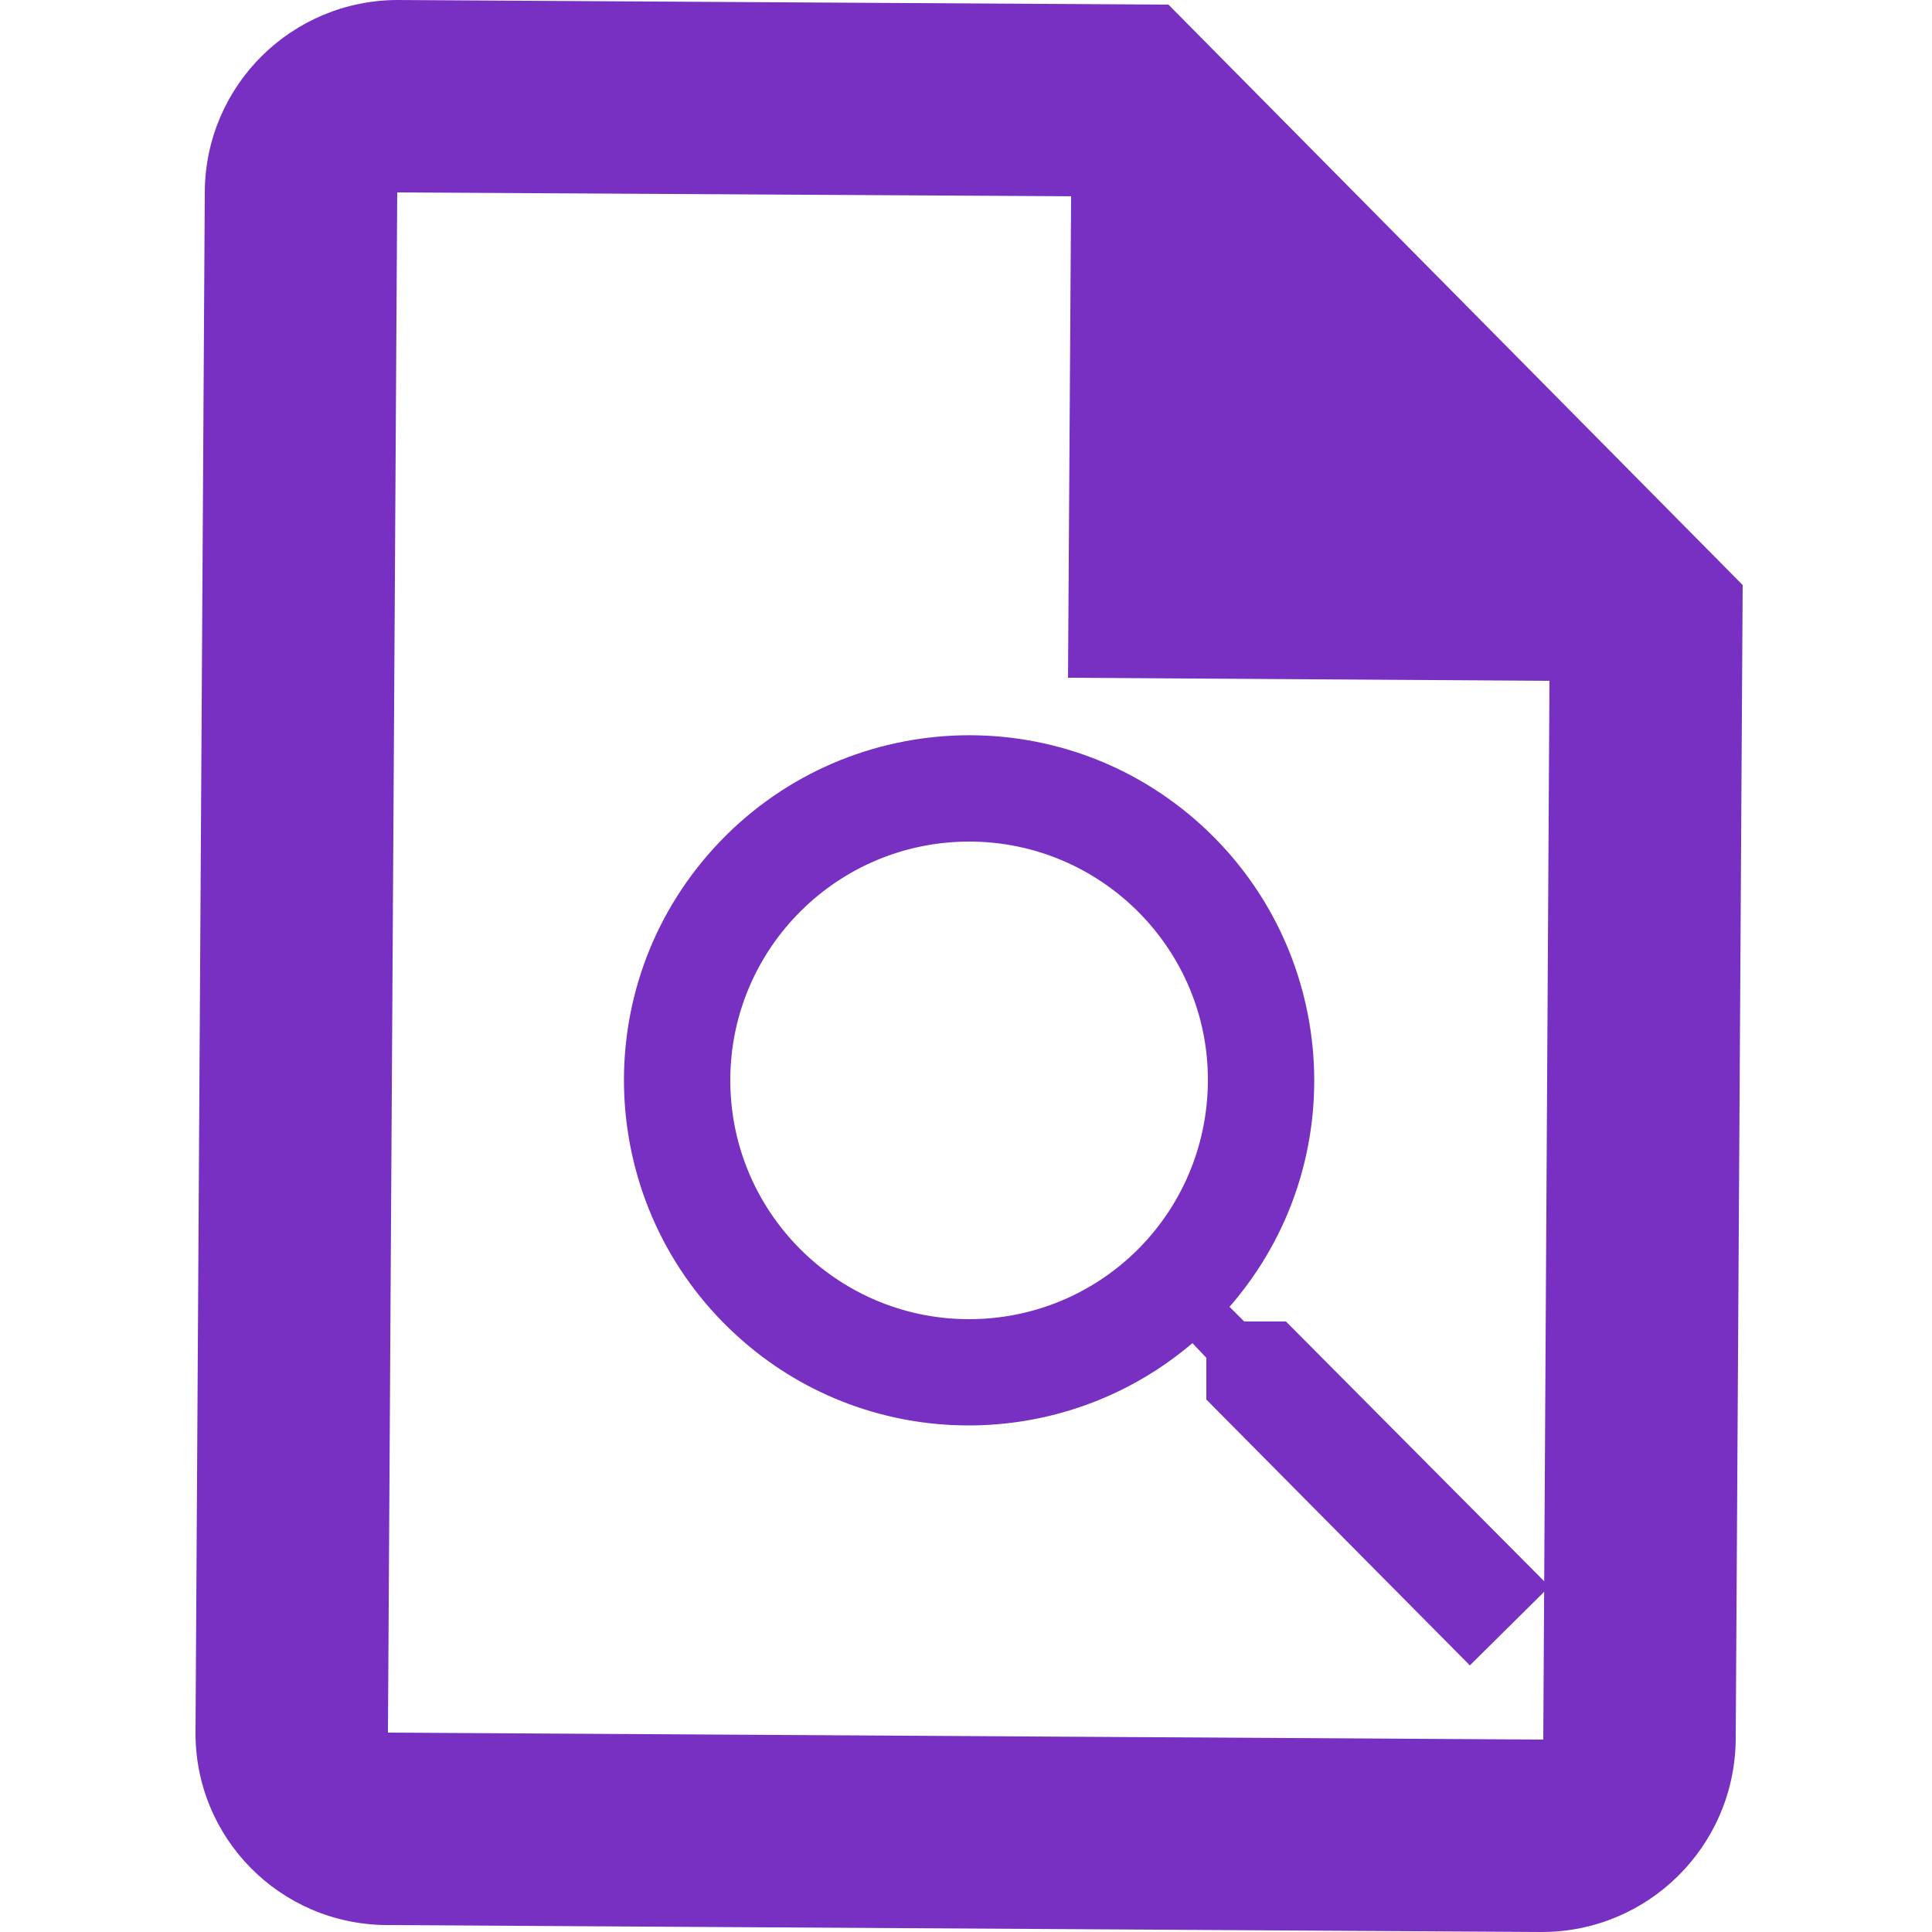 <?xml version="1.0" encoding="utf-8"?>
<!-- Generator: Adobe Illustrator 23.1.1, SVG Export Plug-In . SVG Version: 6.00 Build 0)  -->
<svg version="1.1" id="Layer_1" xmlns="http://www.w3.org/2000/svg" xmlns:xlink="http://www.w3.org/1999/xlink" x="0px" y="0px"
	 viewBox="0 0 25 25" style="enable-background:new 0 0 25 25;" xml:space="preserve">
<style type="text/css">
	.st0{fill:none;}
	.st1{fill:#7730C1;}
</style>
<g id="Group_1" transform="translate(-1067 -170)">
	<g id="post_add-24px" transform="translate(1067 170)">
		<g id="Bounding_Box">
			<rect id="Rectangle_3" x="42.04" y="-3" class="st0" width="33" height="33"/>
		</g>
		<g id="Flat" transform="translate(13.625 9.083)">
			<g id="Group_1-2">
				<path id="Path_9" class="st1" d="M51.79,14.34h-16.5v-16.8h9.63v-2.75h-9.63c-1.52,0-2.75,1.23-2.75,2.75v16.5
					c0,1.52,1.23,2.75,2.75,2.75h16.5c1.52,0,2.75-1.23,2.75-2.75V4.42h-2.75V14.34z"/>
			</g>
		</g>
	</g>
	<g id="create-24px" transform="translate(1097 179)">
		<path id="Path_12" class="st0" d="M21.12-10.28h22.4v22.4h-22.4V-10.28z"/>
		<path id="Path_13" class="st1" d="M23.92,5.83v3.5h3.5L37.75-1l-3.5-3.5L23.92,5.83z M26.65,7.46h-0.86V6.6l8.46-8.46L35.1-1
			L26.65,7.46z M40.45-5.02L38.27-7.2c-0.36-0.36-0.95-0.36-1.32,0L35.24-5.5l3.5,3.5l1.71-1.71C40.82-4.07,40.82-4.65,40.45-5.02
			C40.45-5.02,40.45-5.02,40.45-5.02L40.45-5.02z"/>
	</g>
</g>
<path id="Path_6" class="st1" d="M48.8-35H35.26C34.01-35,33-33.99,33-32.74v15.8h2.26v-15.8H48.8V-35z M47.67-30.49h-7.9
	c-1.24,0-2.25,1.01-2.25,2.26l-0.01,15.8c0,1.24,1,2.25,2.25,2.26h12.42c1.24,0,2.25-1.01,2.26-2.26v-11.28L47.67-30.49z
	 M39.77-12.43v-15.8h6.77v5.64h5.64v10.16H39.77z"/>
<g id="Group_239" transform="translate(-1680.993 -649.596)">
	<path id="Path_4" class="st1" d="M1698.28,622.93v13.89h-11.11v-13.89H1698.28 M1696.2,614.6h-6.94l-1.39,1.39H1683v2.78h19.44
		v-2.78h-4.86L1696.2,614.6z M1701.06,620.15h-16.67v16.67c0,1.53,1.24,2.77,2.78,2.78h11.11c1.53,0,2.77-1.25,2.78-2.78V620.15z"/>
	<rect id="Rectangle_1472" x="1688.7" y="623.96" class="st1" width="1.26" height="11.82"/>
	<rect id="Rectangle_1473" x="1692.22" y="623.96" class="st1" width="1.26" height="11.82"/>
	<rect id="Rectangle_1474" x="1695.74" y="623.96" class="st1" width="1.26" height="11.82"/>
</g>
<g id="sync-24px" transform="translate(-0.01)">
	<path id="Path_24" class="st0" d="M-31.94-35.91h26.91V-9h-26.91V-35.91z"/>
	<path id="Path_25" class="st1" d="M-18.5-31.42v-3.36l-4.48,4.48l4.48,4.48v-3.36c3.71,0,6.72,3.01,6.73,6.73
		c0,1.1-0.27,2.17-0.79,3.14l1.64,1.64c2.65-4.18,1.4-9.71-2.77-12.35C-15.13-30.94-16.8-31.42-18.5-31.42z M-18.5-15.73
		c-3.71,0-6.72-3.01-6.73-6.73c0-1.1,0.27-2.17,0.79-3.14l-1.64-1.64c-2.65,4.18-1.41,9.71,2.77,12.35
		c1.44,0.91,3.11,1.39,4.81,1.39v3.36l4.48-4.49l-4.48-4.48V-15.73z"/>
</g>
<path id="Path_21" class="st1" d="M15.12,0.06L5.15,0C3.78,0,2.66,1.1,2.65,2.48L2.53,22.41C2.52,23.78,3.62,24.9,5,24.91L19.95,25
	c1.37,0,2.49-1.1,2.51-2.48l0.09-14.95L15.12,0.06z M19.97,22.51L5.02,22.42L5.14,2.49l8.72,0.05l-0.04,6.23l6.23,0.04L19.97,22.51z
	"/>
<path id="Path_27" class="st1" d="M16.64,17.1l-0.54,0l-0.19-0.19c1.62-1.86,1.42-4.68-0.44-6.3s-4.68-1.42-6.3,0.44
	c-1.62,1.86-1.42,4.68,0.44,6.3c1.66,1.45,4.14,1.46,5.82,0.03l0.18,0.19l0,0.54l3.41,3.44l1.03-1.02L16.64,17.1z M12.52,17.07
	c-1.7-0.01-3.08-1.4-3.07-3.11c0.01-1.7,1.4-3.08,3.11-3.07c1.7,0.01,3.08,1.4,3.07,3.1C15.62,15.71,14.23,17.08,12.52,17.07
	C12.53,17.07,12.52,17.07,12.52,17.07z"/>
</svg>
